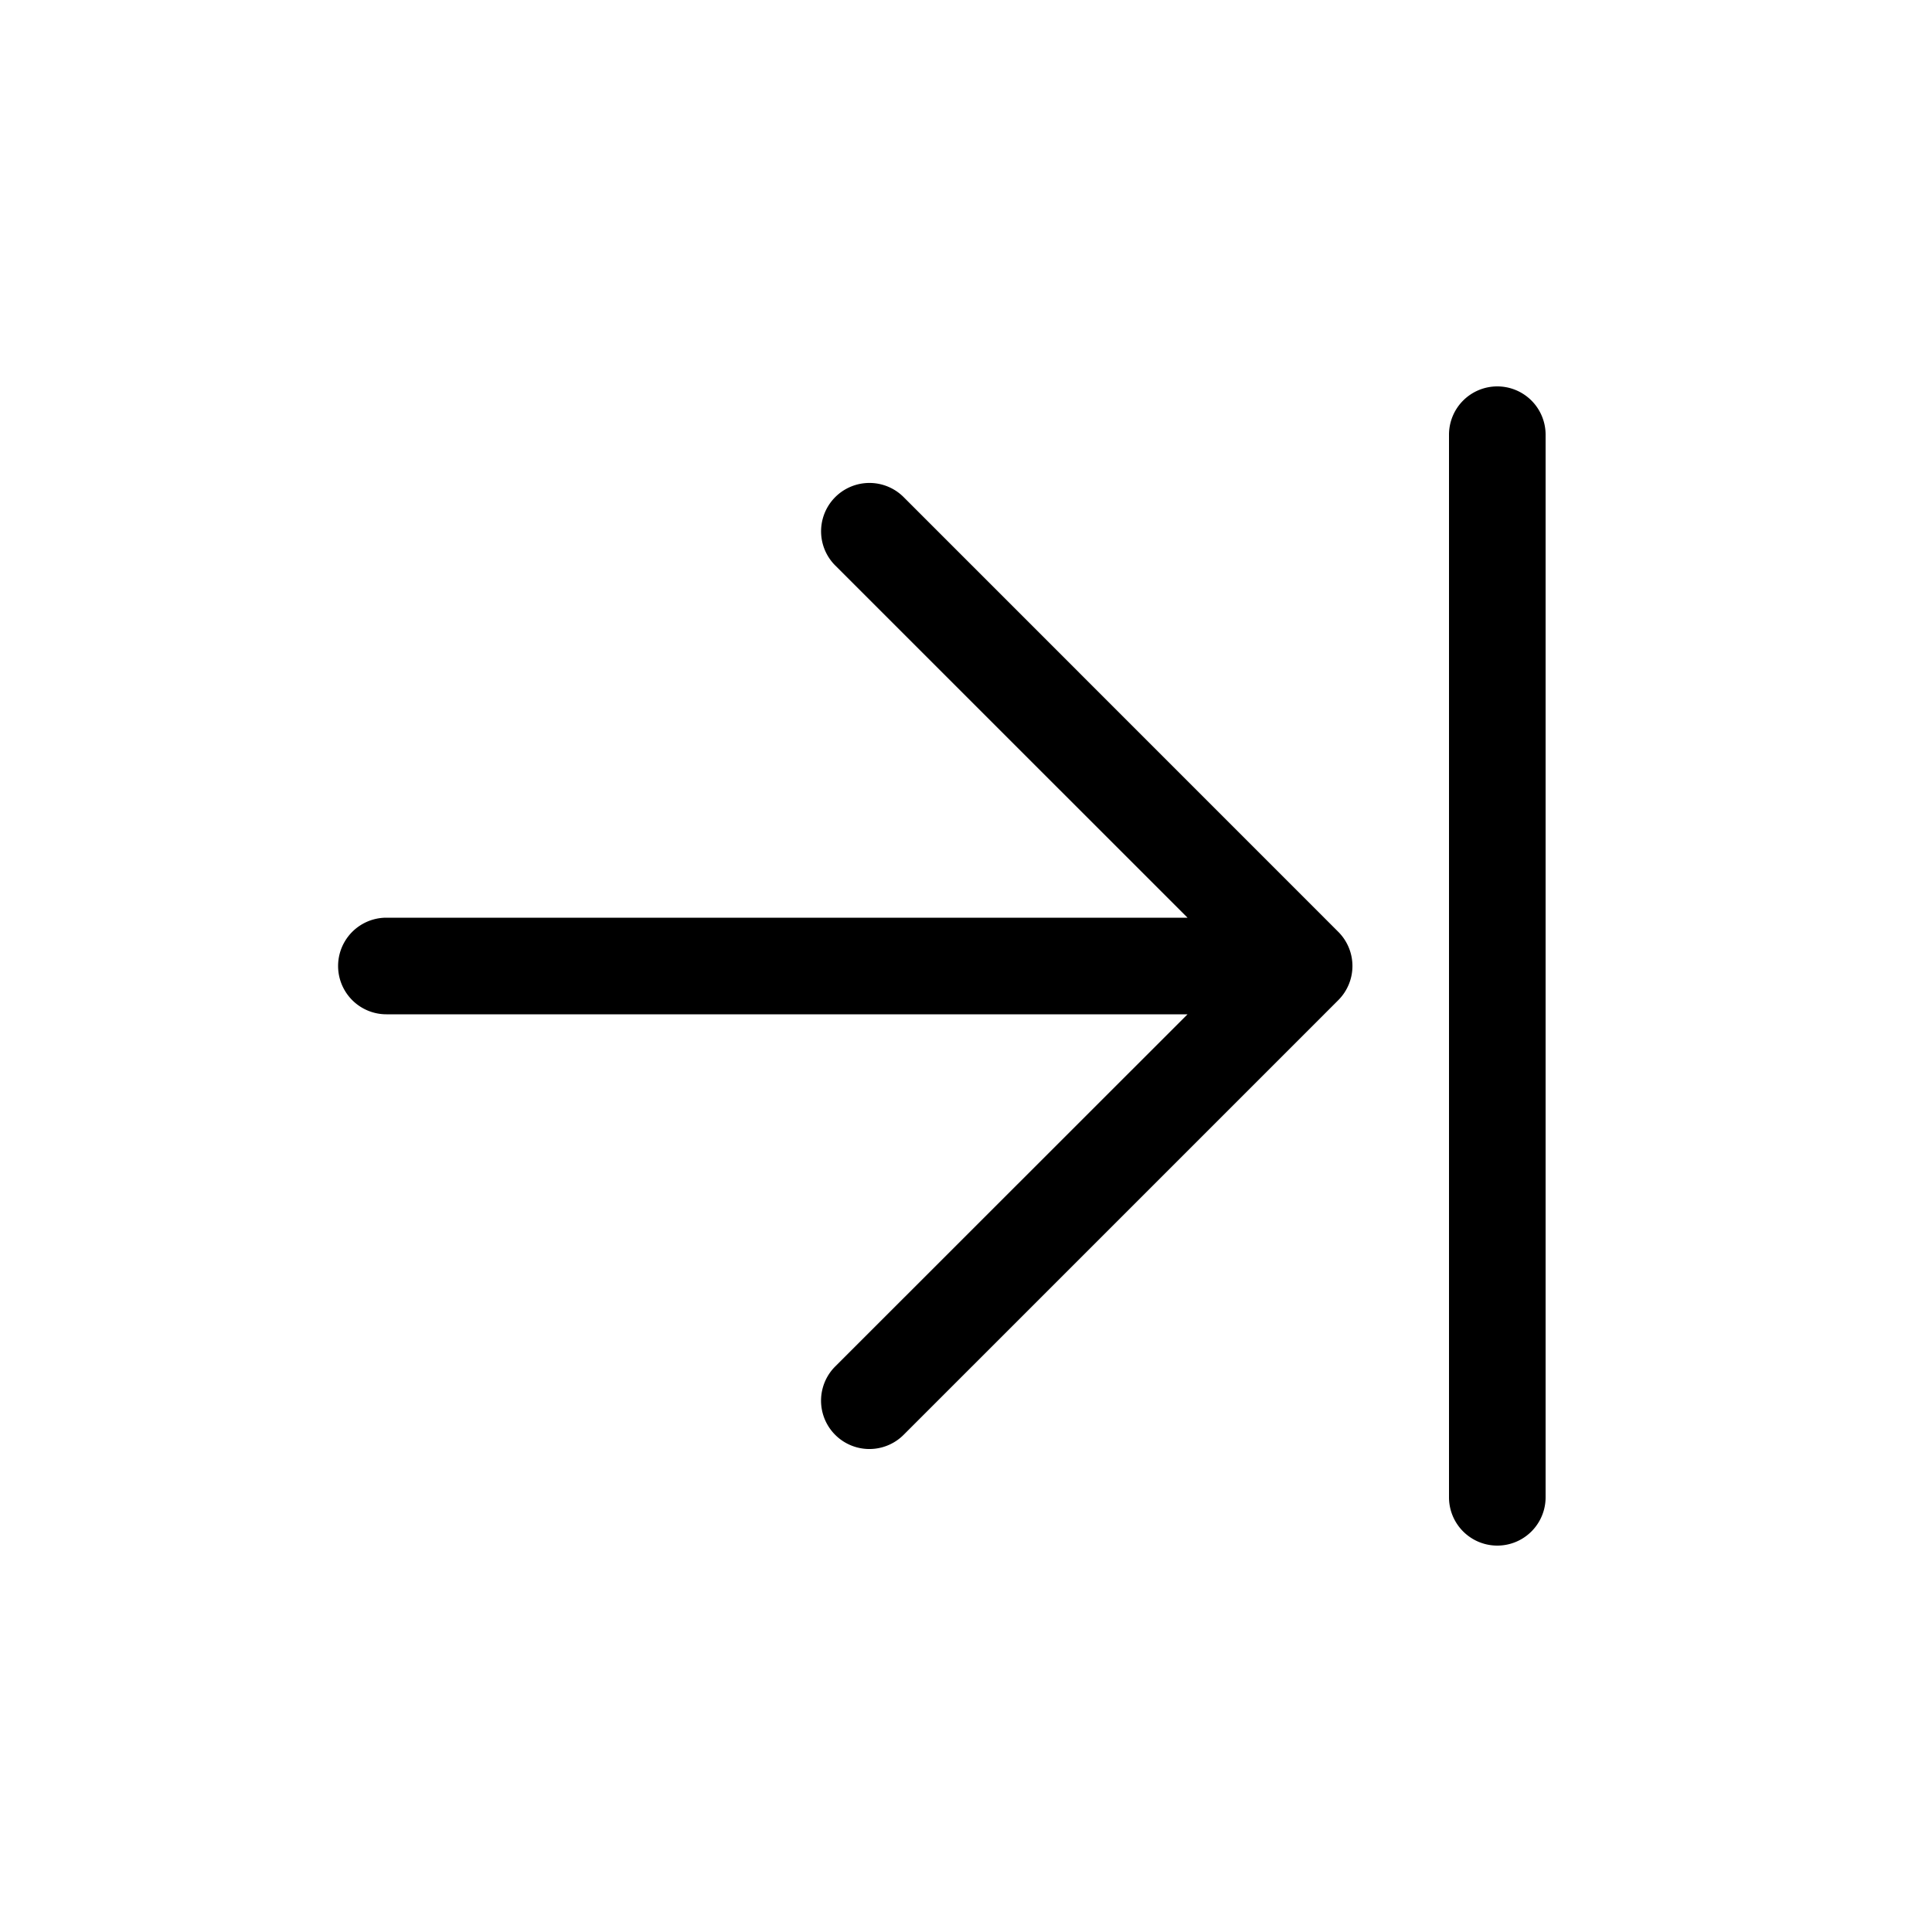 <svg xmlns="http://www.w3.org/2000/svg" viewBox="0 0 24 24" width="24" height="24"><path d="M16.625 11.576a.6.6 0 0 1 0 .848l-5.4 5.4a.6.6 0 1 1-.85-.849l4.377-4.375H4.8a.6.6 0 1 1 0-1.2h9.952l-4.376-4.375a.6.6 0 0 1 .849-.85zM18.6 4.8a.6.6 0 0 0-.6.6v13.2a.6.6 0 1 0 1.2 0V5.4a.6.6 0 0 0-.6-.6"/></svg>